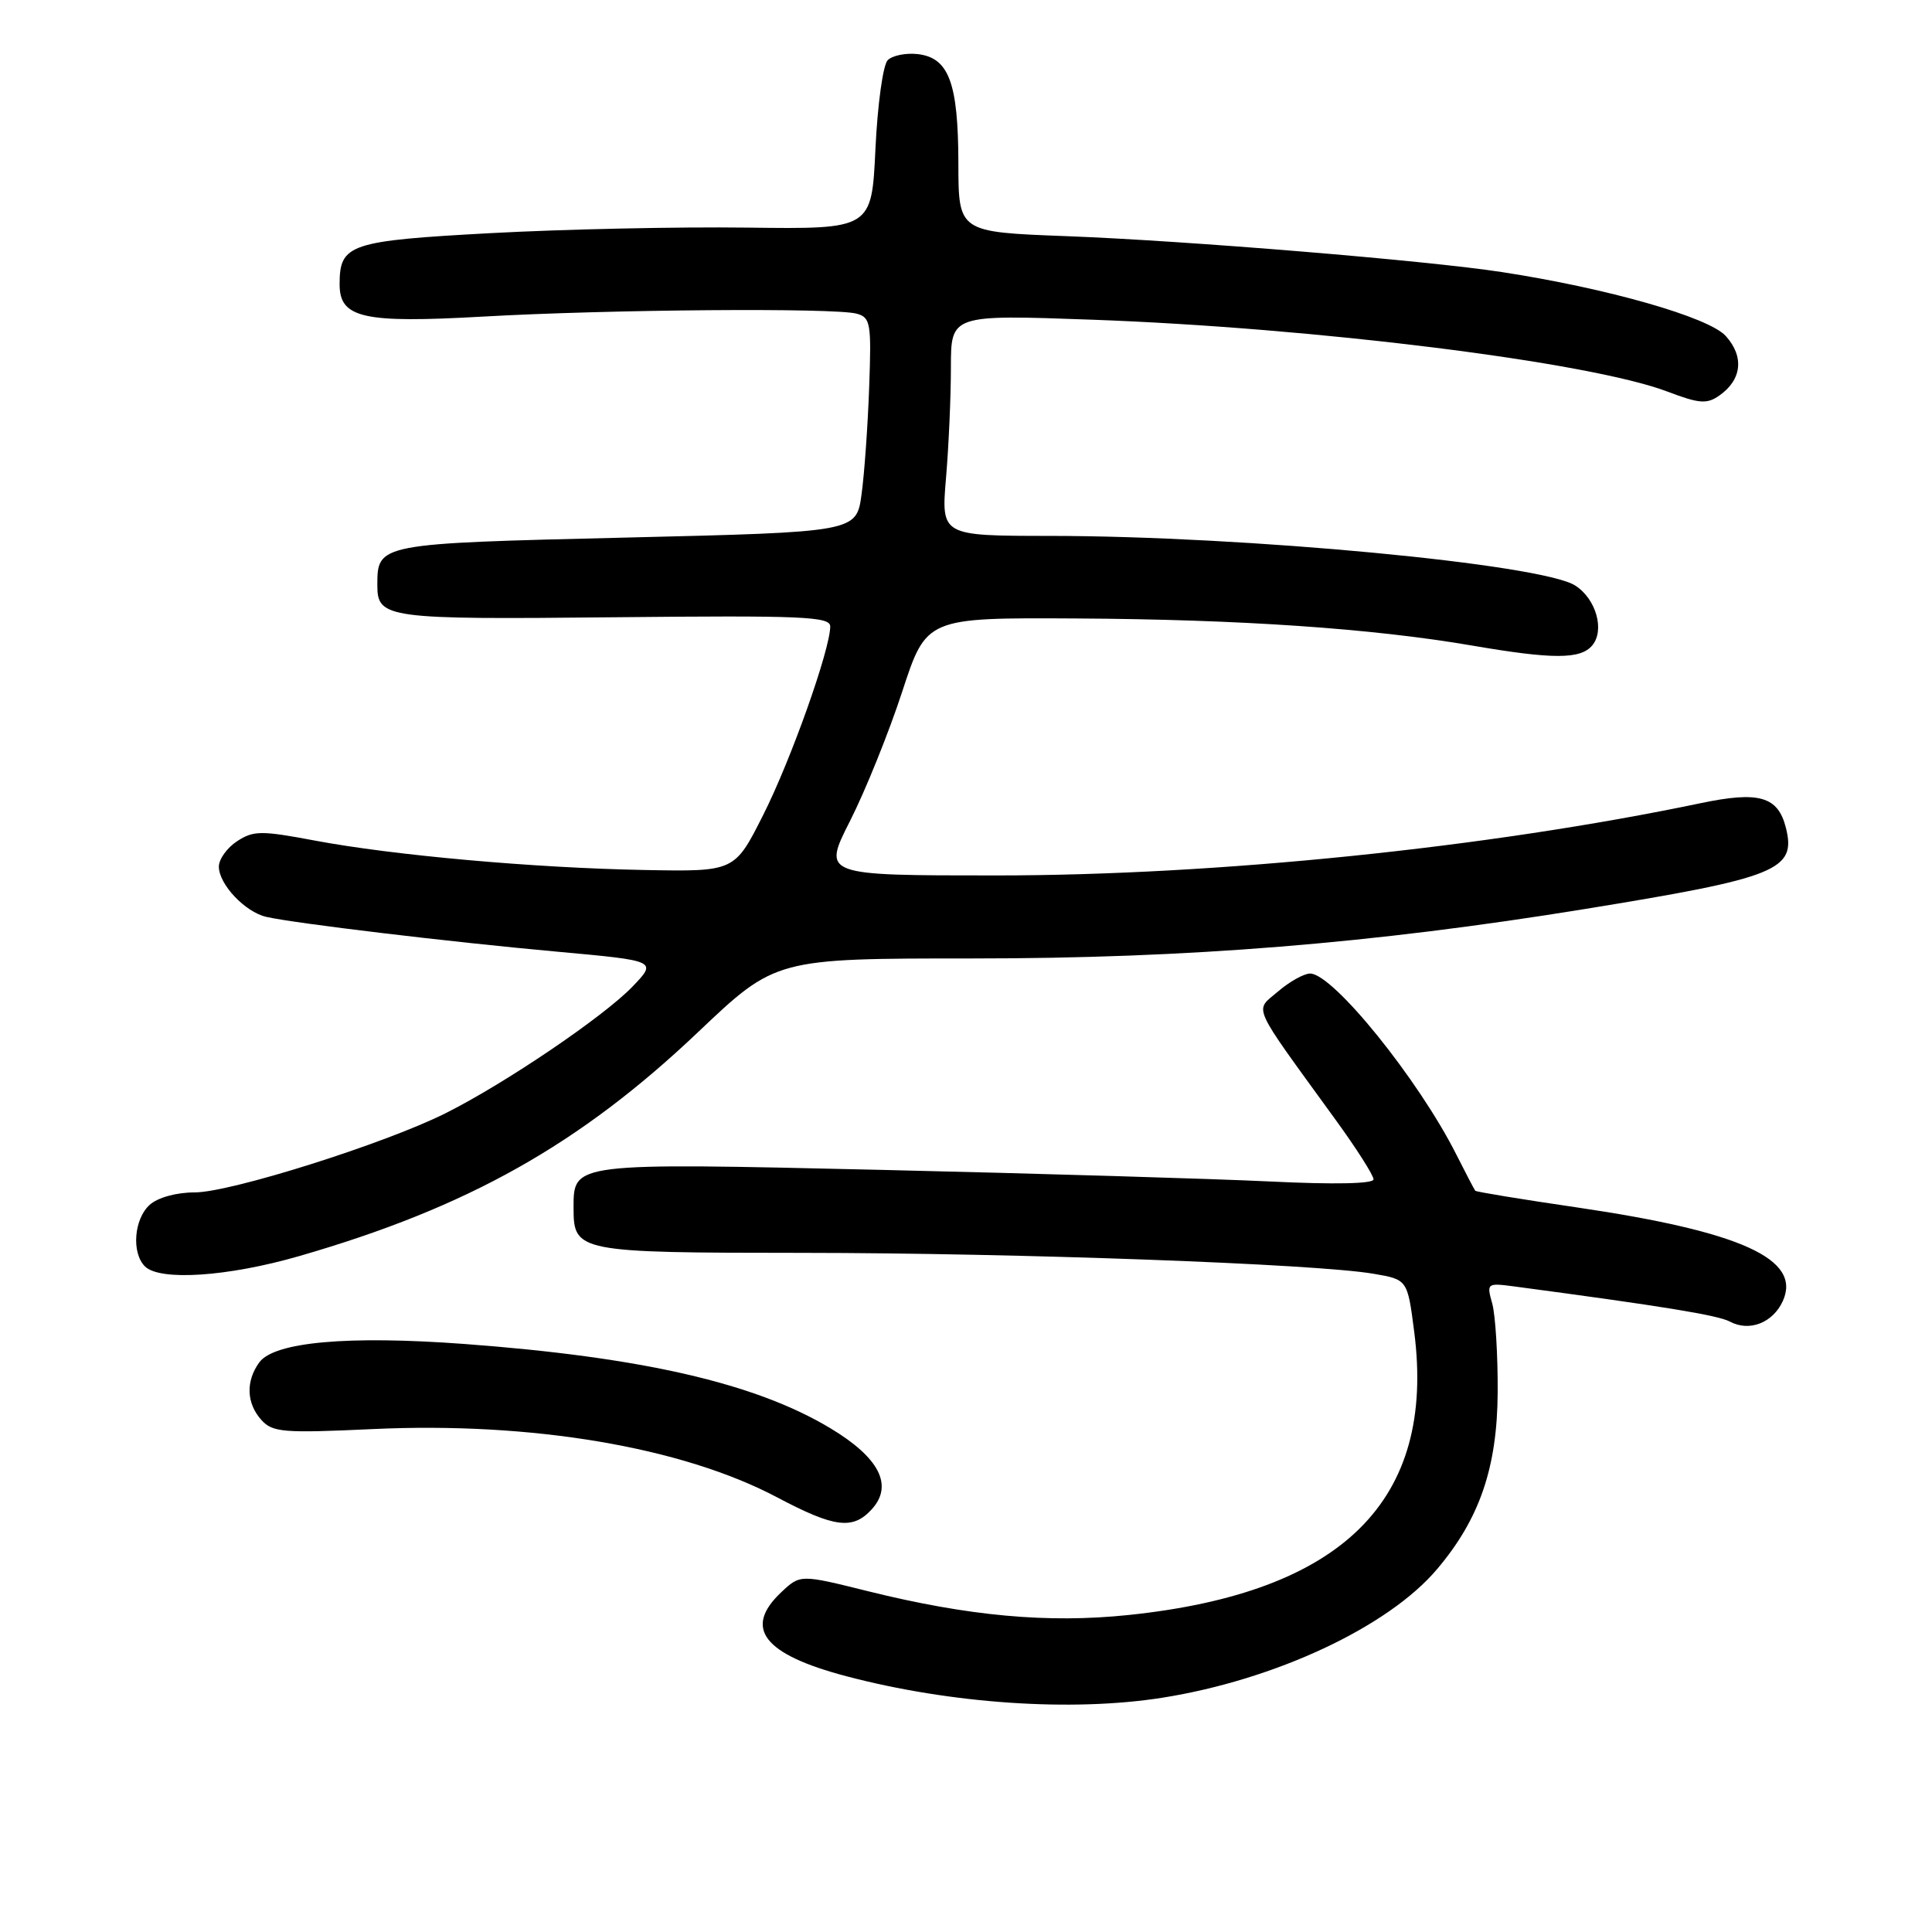 <?xml version="1.0" encoding="UTF-8" standalone="no"?>
<!DOCTYPE svg PUBLIC "-//W3C//DTD SVG 1.1//EN" "http://www.w3.org/Graphics/SVG/1.1/DTD/svg11.dtd" >
<svg xmlns="http://www.w3.org/2000/svg" xmlns:xlink="http://www.w3.org/1999/xlink" version="1.1" viewBox="0 0 256 256">
 <g >
 <path fill="currentColor"
d=" M 154.00 224.96 C 168.94 222.60 183.95 215.58 190.42 207.92 C 196.06 201.26 198.39 194.46 198.45 184.50 C 198.48 179.55 198.15 174.26 197.73 172.73 C 196.97 170.01 197.01 169.98 200.73 170.47 C 220.26 173.07 227.64 174.27 229.22 175.12 C 231.79 176.50 234.91 175.29 236.23 172.40 C 238.76 166.84 230.74 163.19 208.89 159.98 C 201.64 158.92 195.61 157.93 195.48 157.78 C 195.35 157.62 194.23 155.47 192.98 153.00 C 187.97 143.04 176.63 129.00 173.60 129.00 C 172.78 129.00 170.87 130.07 169.34 131.38 C 166.21 134.08 165.57 132.65 176.99 148.40 C 179.75 152.20 182.00 155.74 182.00 156.27 C 182.00 156.86 176.82 156.97 168.25 156.55 C 160.69 156.19 137.62 155.50 117.00 155.02 C 75.70 154.07 76.00 154.03 76.00 160.08 C 76.00 165.89 76.54 166.00 106.32 166.01 C 134.90 166.03 174.37 167.47 182.00 168.78 C 186.50 169.55 186.50 169.55 187.39 176.47 C 190.27 198.82 177.92 211.05 149.50 214.00 C 138.84 215.11 128.32 214.14 115.08 210.86 C 106.04 208.61 106.04 208.61 103.52 210.98 C 98.46 215.74 101.16 219.22 112.19 222.12 C 126.00 225.76 142.02 226.85 154.00 224.96 Z  M 115.53 199.97 C 118.40 196.80 116.51 193.13 109.98 189.22 C 100.05 183.27 85.06 179.83 61.50 178.08 C 46.07 176.94 36.34 177.82 34.36 180.52 C 32.54 183.02 32.65 185.95 34.64 188.16 C 36.13 189.80 37.54 189.91 49.39 189.36 C 70.49 188.38 90.38 191.74 103.00 198.42 C 110.60 202.44 113.02 202.74 115.53 199.97 Z  M 39.64 166.44 C 61.98 159.99 76.79 151.67 92.51 136.75 C 102.78 127.00 102.78 127.00 128.91 127.00 C 157.45 127.00 181.79 125.03 210.00 120.45 C 235.55 116.30 238.04 115.29 236.64 109.68 C 235.59 105.52 233.09 104.80 225.32 106.43 C 197.16 112.32 161.24 116.00 131.98 116.00 C 108.97 116.00 108.97 116.00 112.65 108.75 C 114.67 104.76 117.77 97.08 119.54 91.67 C 122.75 81.84 122.75 81.84 142.62 81.95 C 164.33 82.07 181.80 83.27 195.00 85.53 C 205.77 87.38 209.44 87.38 210.99 85.51 C 212.66 83.50 211.49 79.36 208.73 77.59 C 204.30 74.74 164.95 71.02 139.10 71.01 C 124.71 71.00 124.71 71.00 125.35 63.35 C 125.71 59.14 126.00 52.55 126.00 48.69 C 126.00 41.69 126.00 41.69 144.66 42.36 C 174.29 43.43 210.64 47.97 220.95 51.89 C 225.17 53.49 226.17 53.57 227.82 52.41 C 230.81 50.32 231.14 47.25 228.67 44.52 C 226.42 42.03 213.01 38.20 199.00 36.05 C 189.07 34.52 157.20 31.89 141.25 31.29 C 127.00 30.75 127.00 30.75 126.99 21.62 C 126.97 10.97 125.73 7.65 121.61 7.17 C 120.04 6.99 118.25 7.35 117.63 7.97 C 117.00 8.59 116.28 13.85 116.00 19.73 C 115.50 30.37 115.50 30.37 99.00 30.16 C 89.92 30.04 74.65 30.37 65.05 30.89 C 46.28 31.91 45.00 32.34 45.00 37.67 C 45.00 42.15 48.09 42.85 64.00 41.95 C 80.68 41.00 110.55 40.77 113.50 41.56 C 115.35 42.06 115.48 42.80 115.17 51.30 C 114.99 56.36 114.54 62.75 114.16 65.50 C 113.48 70.50 113.48 70.50 82.99 71.23 C 50.01 72.02 50.00 72.02 50.00 77.57 C 50.00 81.94 51.23 82.10 81.41 81.79 C 106.29 81.54 110.00 81.69 110.01 83.00 C 110.01 86.04 104.80 100.72 101.12 108.00 C 97.34 115.50 97.34 115.50 85.42 115.28 C 70.79 115.01 52.12 113.34 41.66 111.37 C 34.60 110.04 33.58 110.05 31.41 111.47 C 30.08 112.34 29.00 113.85 29.00 114.83 C 29.00 117.17 32.46 120.84 35.28 121.49 C 39.02 122.35 59.77 124.83 73.80 126.10 C 87.09 127.31 87.09 127.31 83.80 130.74 C 79.97 134.72 66.91 143.57 59.06 147.50 C 50.98 151.55 30.54 158.00 25.80 158.00 C 23.35 158.00 20.91 158.68 19.83 159.65 C 17.75 161.53 17.41 166.01 19.20 167.80 C 21.17 169.77 30.19 169.17 39.64 166.44 Z "/>
</g>
</svg>